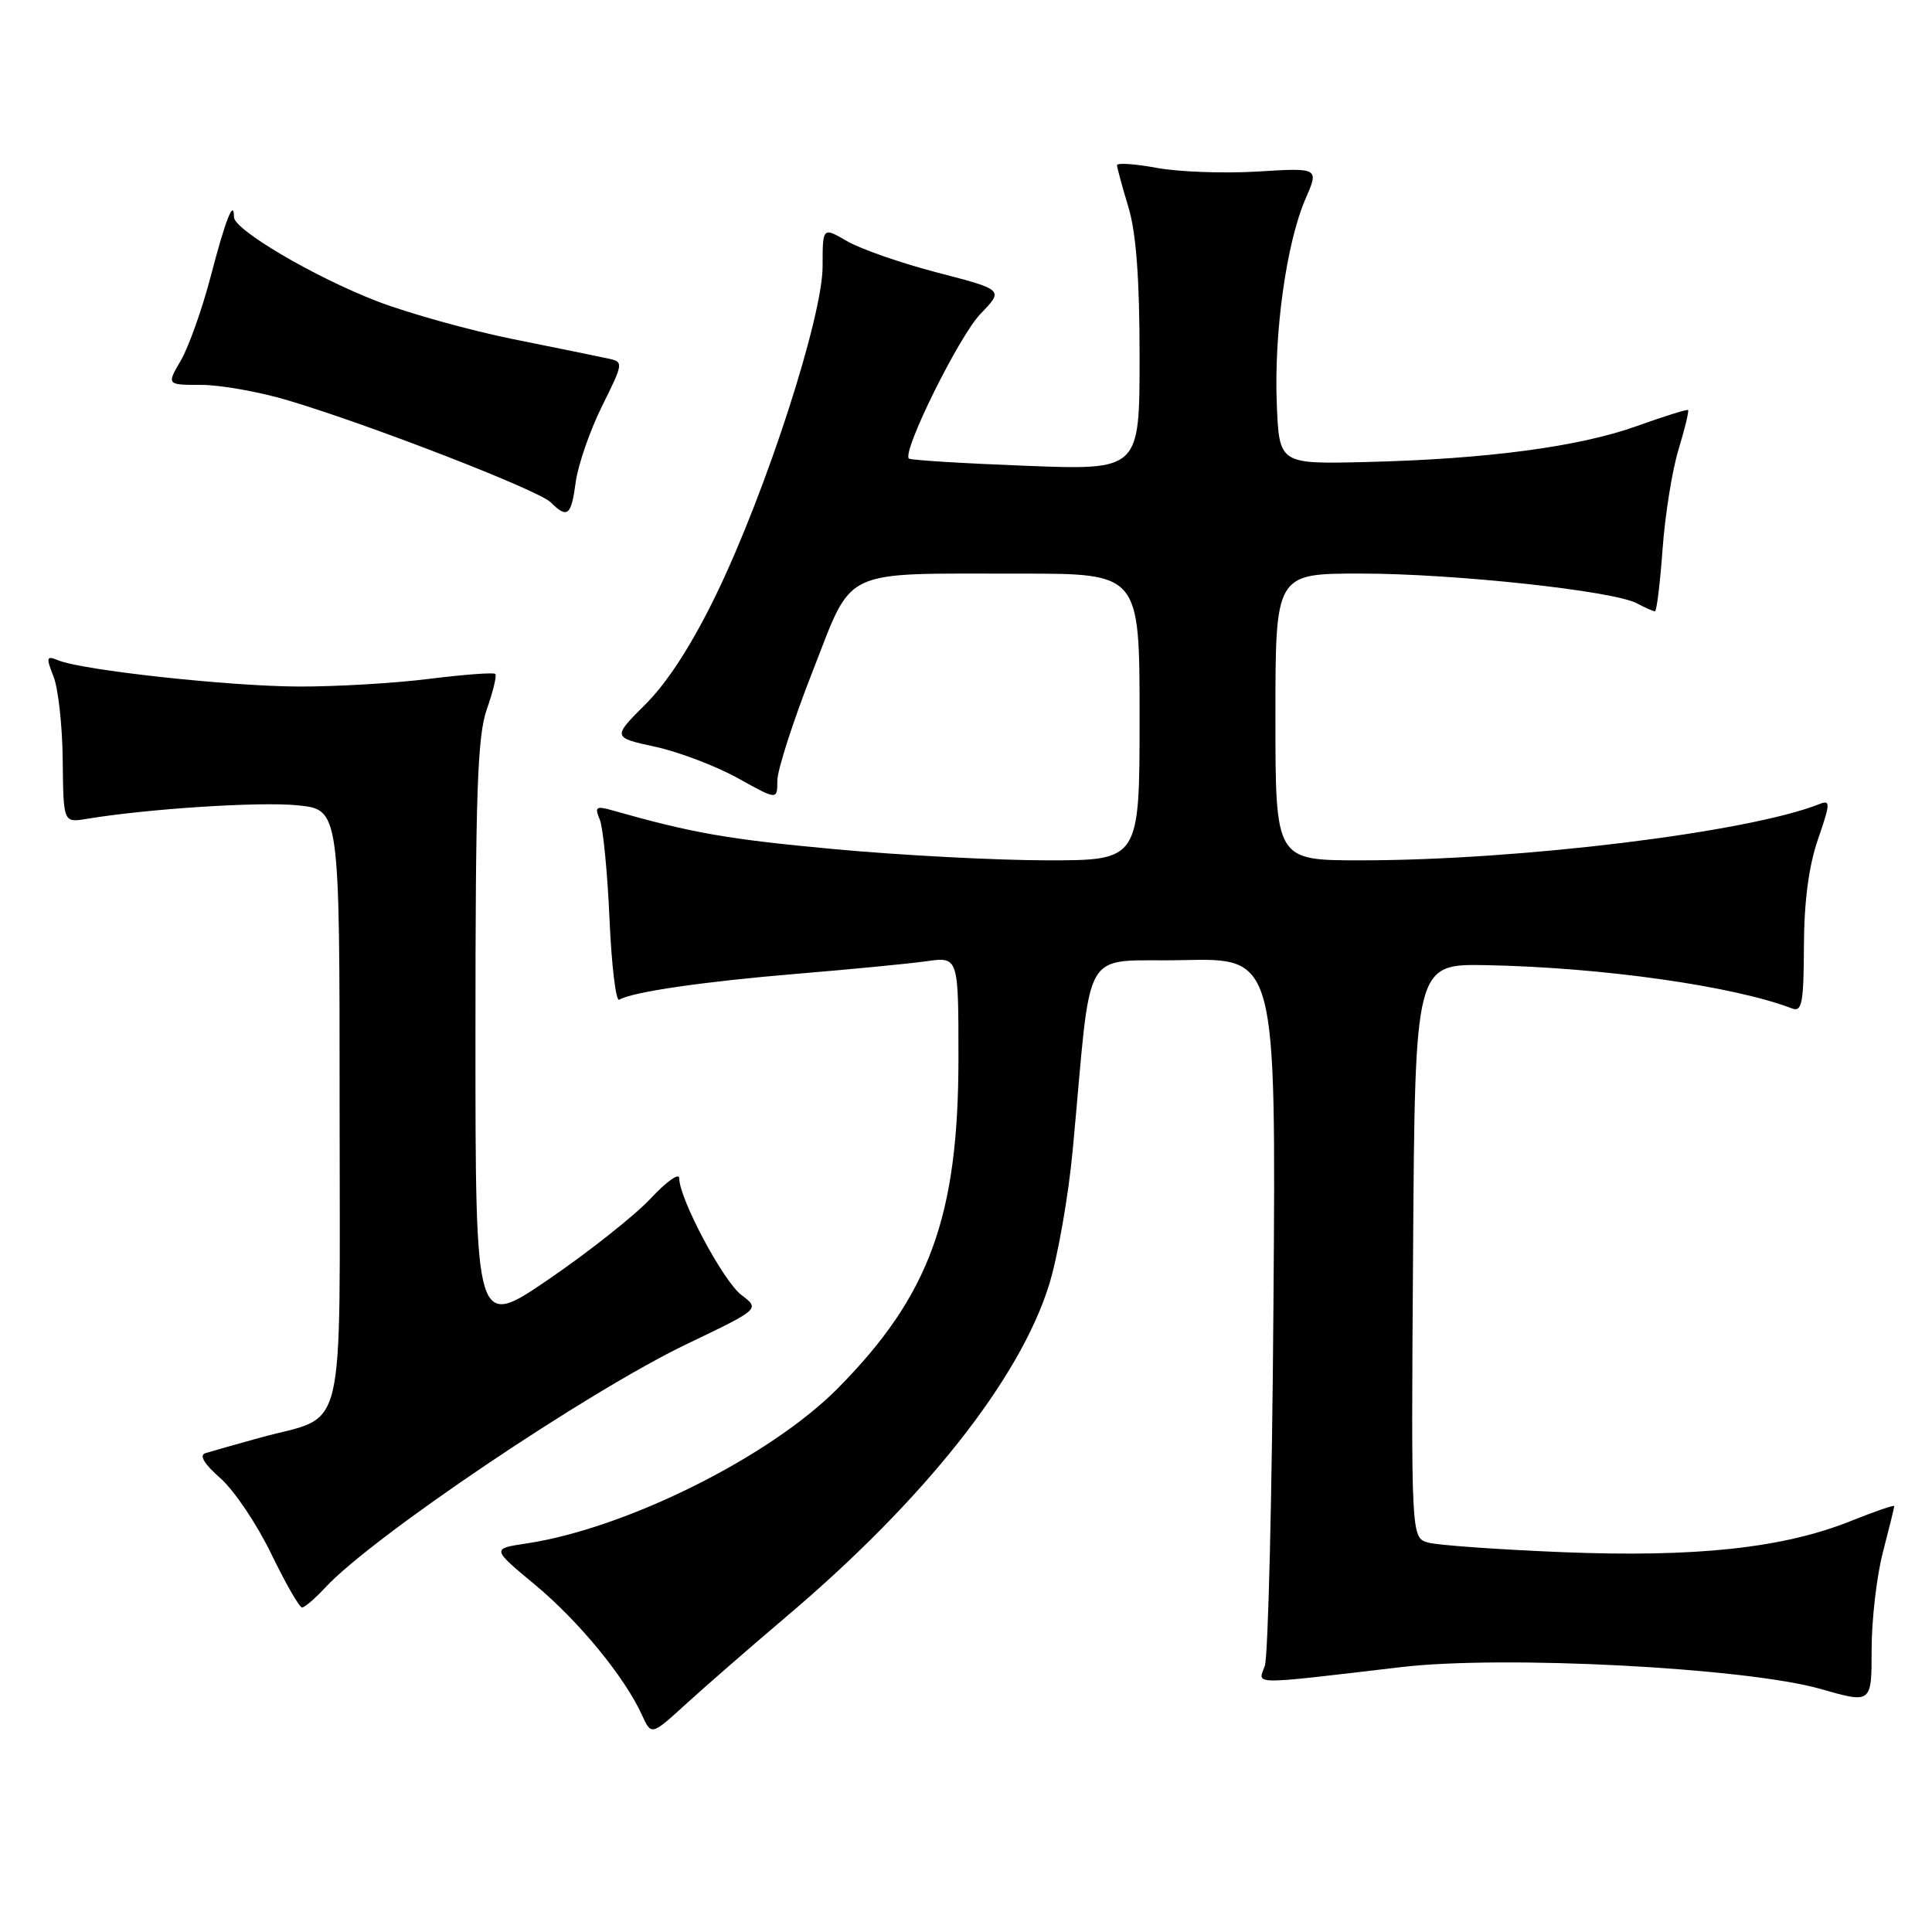 <?xml version="1.0" encoding="UTF-8" standalone="no"?>
<!DOCTYPE svg PUBLIC "-//W3C//DTD SVG 1.1//EN" "http://www.w3.org/Graphics/SVG/1.1/DTD/svg11.dtd" >
<svg xmlns="http://www.w3.org/2000/svg" xmlns:xlink="http://www.w3.org/1999/xlink" version="1.1" viewBox="0 0 256 256">
 <g >
 <path fill="currentColor"
d=" M 104.22 214.19 C 122.49 198.72 135.14 182.73 139.02 170.21 C 140.16 166.52 141.56 158.55 142.13 152.50 C 144.77 124.36 142.93 127.54 156.79 127.22 C 169.08 126.94 169.08 126.94 168.74 172.72 C 168.56 197.90 168.04 219.51 167.59 220.75 C 166.66 223.29 165.42 223.28 185.66 220.90 C 199.21 219.30 231.39 220.98 241.25 223.80 C 248.00 225.73 248.00 225.73 248.00 218.58 C 248.00 214.64 248.67 208.83 249.50 205.66 C 250.32 202.49 251.00 199.75 251.00 199.57 C 251.00 199.38 248.41 200.27 245.25 201.54 C 236.30 205.13 224.74 206.38 207.04 205.67 C 198.49 205.32 190.48 204.75 189.24 204.40 C 186.98 203.76 186.98 203.76 187.24 165.74 C 187.50 127.71 187.50 127.71 197.00 127.89 C 212.33 128.19 229.71 130.65 237.47 133.63 C 238.77 134.13 239.00 132.89 239.03 125.36 C 239.05 119.44 239.67 114.74 240.90 111.19 C 242.53 106.46 242.56 105.96 241.12 106.53 C 231.72 110.28 201.42 114.00 180.31 114.00 C 169.00 114.00 169.00 114.00 169.00 95.00 C 169.00 76.00 169.00 76.00 180.29 76.00 C 192.63 76.00 213.79 78.28 216.91 79.95 C 217.99 80.53 219.06 81.00 219.29 81.00 C 219.52 81.00 219.97 77.29 220.30 72.75 C 220.63 68.21 221.58 62.27 222.42 59.55 C 223.25 56.82 223.81 54.48 223.68 54.34 C 223.54 54.21 220.52 55.15 216.96 56.43 C 209.35 59.19 196.96 60.84 181.00 61.22 C 169.50 61.50 169.50 61.50 169.18 53.50 C 168.80 44.04 170.47 32.14 172.98 26.37 C 174.78 22.23 174.78 22.23 166.64 22.73 C 162.16 23.00 156.14 22.78 153.25 22.24 C 150.36 21.71 148.00 21.55 148.01 21.89 C 148.02 22.22 148.69 24.71 149.51 27.41 C 150.55 30.82 151.00 36.90 151.00 47.31 C 151.00 62.30 151.00 62.30 135.91 61.72 C 127.60 61.40 120.64 60.97 120.43 60.76 C 119.51 59.84 127.11 44.48 129.92 41.59 C 133.00 38.40 133.00 38.40 124.25 36.13 C 119.44 34.88 114.04 33.00 112.25 31.96 C 109.00 30.07 109.00 30.07 109.00 35.27 C 109.00 41.99 101.57 64.95 94.97 78.63 C 91.78 85.24 88.52 90.32 85.61 93.24 C 81.13 97.71 81.13 97.71 86.82 98.95 C 89.94 99.63 94.86 101.50 97.75 103.10 C 103.00 106.02 103.00 106.02 103.00 103.45 C 103.00 102.04 105.09 95.56 107.64 89.05 C 113.15 75.03 111.03 76.03 135.25 76.01 C 151.00 76.00 151.00 76.00 151.00 95.00 C 151.00 114.00 151.00 114.00 138.75 114.00 C 132.01 113.99 119.30 113.33 110.50 112.51 C 96.45 111.21 91.79 110.40 81.08 107.36 C 78.98 106.77 78.77 106.93 79.47 108.59 C 79.91 109.64 80.49 115.55 80.76 121.73 C 81.03 127.91 81.61 132.74 82.05 132.47 C 83.71 131.45 93.21 130.06 105.63 129.03 C 112.71 128.44 120.41 127.70 122.75 127.37 C 127.00 126.77 127.00 126.77 127.00 140.18 C 127.00 161.19 123.16 171.69 111.00 183.97 C 102.02 193.04 82.94 202.54 69.74 204.52 C 65.14 205.21 65.14 205.21 70.92 210.01 C 76.73 214.85 82.77 222.21 85.07 227.26 C 86.31 229.98 86.31 229.98 90.95 225.74 C 93.51 223.41 99.48 218.21 104.22 214.19 Z  M 43.08 210.38 C 49.35 203.61 77.92 184.36 91.03 178.08 C 100.70 173.45 100.70 173.45 98.25 171.60 C 95.84 169.79 90.00 158.83 90.00 156.12 C 90.00 155.36 88.31 156.56 86.25 158.77 C 84.19 160.99 78.11 165.81 72.75 169.48 C 63.00 176.15 63.00 176.15 63.00 137.20 C 63.00 105.01 63.26 97.51 64.51 93.97 C 65.34 91.61 65.85 89.51 65.63 89.30 C 65.42 89.08 61.49 89.38 56.90 89.95 C 52.31 90.53 44.49 90.99 39.53 90.97 C 30.36 90.93 10.96 88.82 7.73 87.50 C 6.14 86.85 6.08 87.07 7.09 89.64 C 7.72 91.21 8.27 96.22 8.31 100.76 C 8.40 109.01 8.40 109.01 11.45 108.51 C 19.56 107.16 34.50 106.20 39.46 106.71 C 45.00 107.28 45.00 107.28 45.00 146.62 C 45.00 191.72 46.05 187.32 34.50 190.49 C 31.20 191.40 27.92 192.33 27.20 192.56 C 26.36 192.83 27.07 194.00 29.20 195.87 C 31.02 197.47 34.05 201.97 35.94 205.89 C 37.84 209.80 39.67 213.00 40.02 213.00 C 40.37 213.00 41.74 211.82 43.08 210.38 Z  M 76.29 63.86 C 76.60 61.59 78.16 57.08 79.76 53.84 C 82.63 48.06 82.64 47.95 80.59 47.51 C 79.44 47.26 73.78 46.10 68.00 44.94 C 62.22 43.77 54.12 41.51 50.00 39.93 C 41.69 36.73 31.00 30.45 31.00 28.76 C 31.00 26.26 29.86 29.16 27.93 36.59 C 26.79 40.94 25.01 45.96 23.97 47.75 C 22.07 51.00 22.07 51.00 26.68 51.00 C 29.21 51.00 34.38 51.92 38.16 53.05 C 48.99 56.27 71.35 64.95 72.96 66.55 C 75.19 68.76 75.69 68.36 76.29 63.86 Z "/>
</g>
</svg>